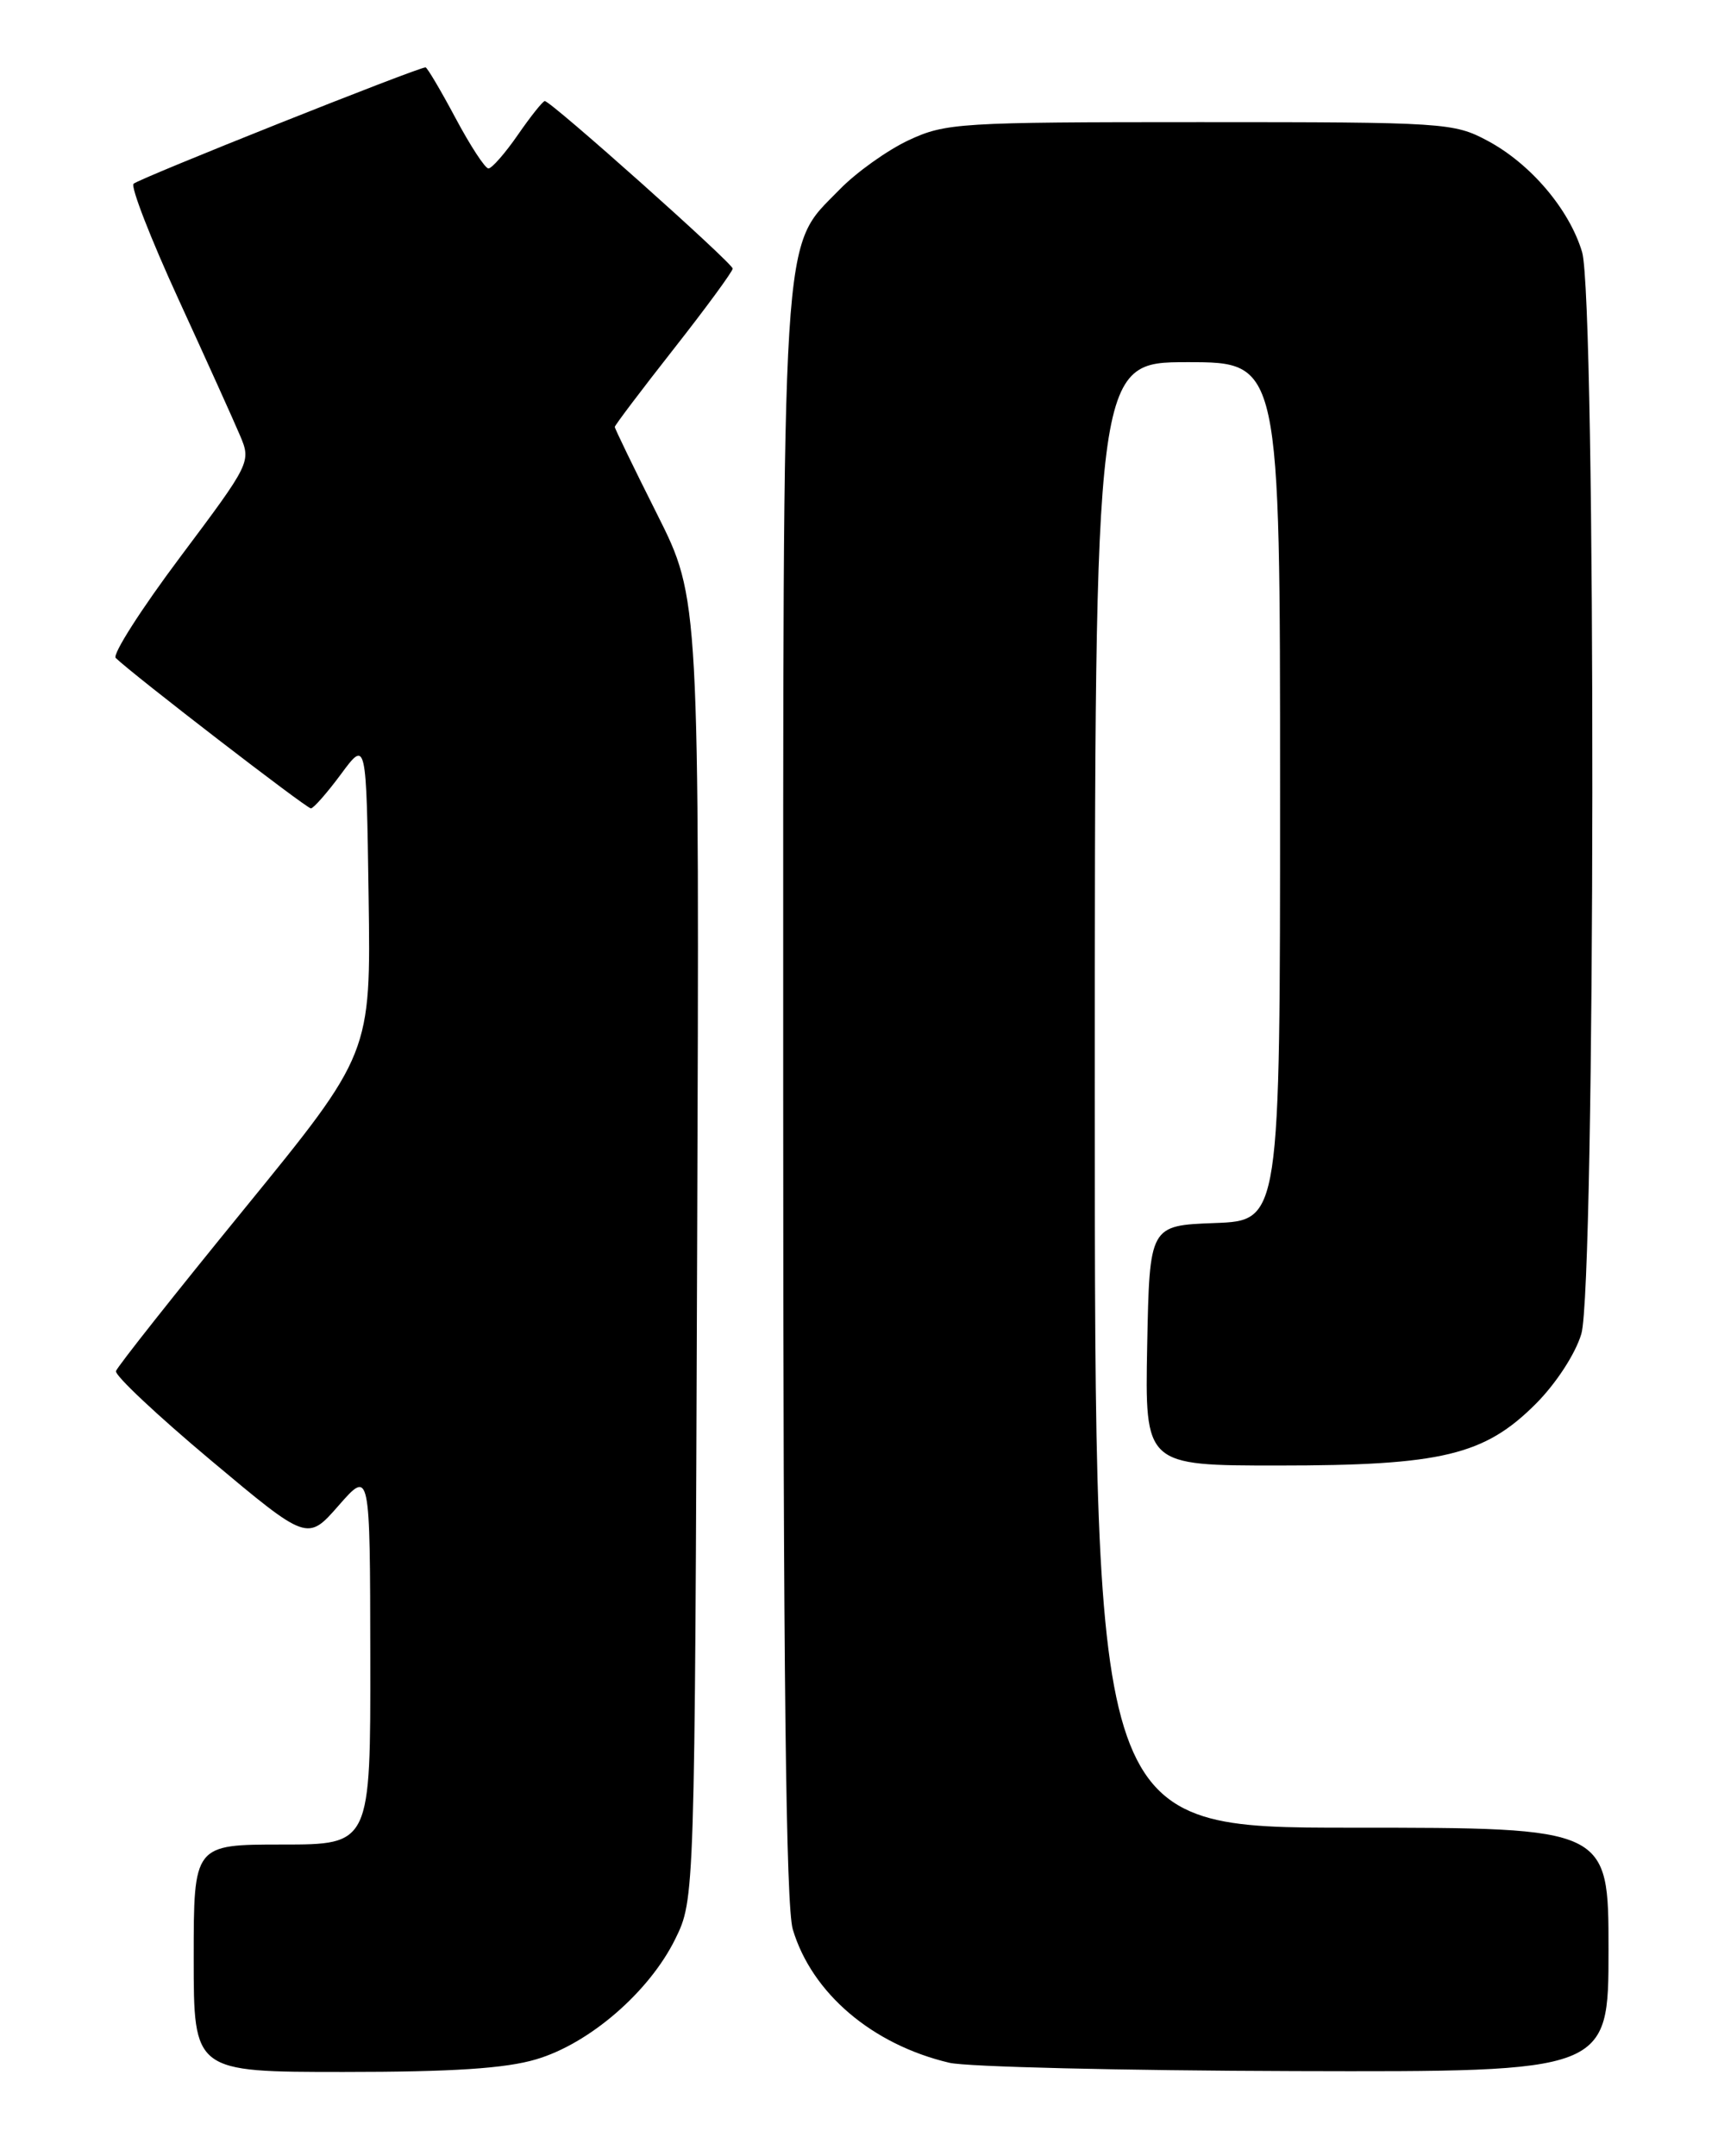 <?xml version="1.0" encoding="UTF-8" standalone="no"?>
<!DOCTYPE svg PUBLIC "-//W3C//DTD SVG 1.1//EN" "http://www.w3.org/Graphics/SVG/1.1/DTD/svg11.dtd" >
<svg xmlns="http://www.w3.org/2000/svg" xmlns:xlink="http://www.w3.org/1999/xlink" version="1.1" viewBox="0 0 204 256">
 <g >
 <path fill="currentColor"
d=" M 63.67 244.50 C 70.00 242.63 77.08 236.50 80.17 230.24 C 82.50 225.50 82.50 225.50 82.78 148.29 C 83.06 71.08 83.06 71.08 78.03 61.06 C 75.26 55.55 73.00 50.88 73.00 50.69 C 73.00 50.50 76.15 46.33 80.00 41.43 C 83.85 36.53 87.00 32.23 87.00 31.89 C 87.00 31.25 65.42 12.00 64.69 12.00 C 64.46 12.00 63.02 13.80 61.50 16.00 C 59.98 18.20 58.40 20.00 58.00 20.00 C 57.60 20.00 55.84 17.30 54.08 14.00 C 52.32 10.70 50.72 8.00 50.53 8.00 C 49.60 8.00 16.42 21.22 15.86 21.82 C 15.50 22.19 17.90 28.35 21.18 35.50 C 24.46 42.65 27.75 49.93 28.49 51.68 C 29.83 54.84 29.78 54.95 21.41 66.12 C 16.77 72.31 13.32 77.71 13.74 78.12 C 15.78 80.10 36.41 96.00 36.92 95.98 C 37.24 95.96 38.85 94.13 40.50 91.90 C 43.50 87.84 43.50 87.84 43.77 106.47 C 44.04 125.09 44.04 125.09 29.05 143.48 C 20.80 153.59 13.92 162.28 13.77 162.79 C 13.62 163.30 18.68 168.05 25.00 173.35 C 36.50 182.99 36.50 182.99 40.22 178.74 C 43.94 174.50 43.94 174.50 43.97 196.75 C 44.00 219.00 44.00 219.00 33.50 219.00 C 23.00 219.00 23.00 219.00 23.00 232.50 C 23.00 246.00 23.00 246.00 40.82 246.00 C 53.72 246.00 60.03 245.59 63.67 244.50 Z  M 191.00 231.50 C 191.00 217.00 191.00 217.00 160.50 217.00 C 130.00 217.00 130.00 217.00 130.00 130.00 C 130.00 43.00 130.00 43.00 141.00 43.00 C 152.00 43.00 152.00 43.00 152.00 93.96 C 152.00 144.92 152.00 144.92 144.25 145.21 C 136.50 145.50 136.50 145.50 136.22 159.75 C 135.95 174.00 135.95 174.00 151.79 174.00 C 171.19 174.00 176.27 172.78 182.36 166.68 C 184.76 164.28 187.06 160.75 187.77 158.38 C 189.46 152.74 189.54 35.53 187.86 29.92 C 186.34 24.85 181.75 19.45 176.65 16.72 C 172.63 14.57 171.58 14.50 142.50 14.50 C 113.88 14.50 112.29 14.60 107.89 16.65 C 105.36 17.84 101.67 20.47 99.71 22.49 C 92.69 29.71 93.00 24.77 93.00 130.31 C 93.00 198.57 93.32 226.34 94.14 229.08 C 96.41 236.66 103.57 242.75 112.73 244.91 C 114.81 245.40 133.26 245.84 153.75 245.90 C 191.00 246.00 191.00 246.00 191.00 231.50 Z "/>
</g>
</svg>